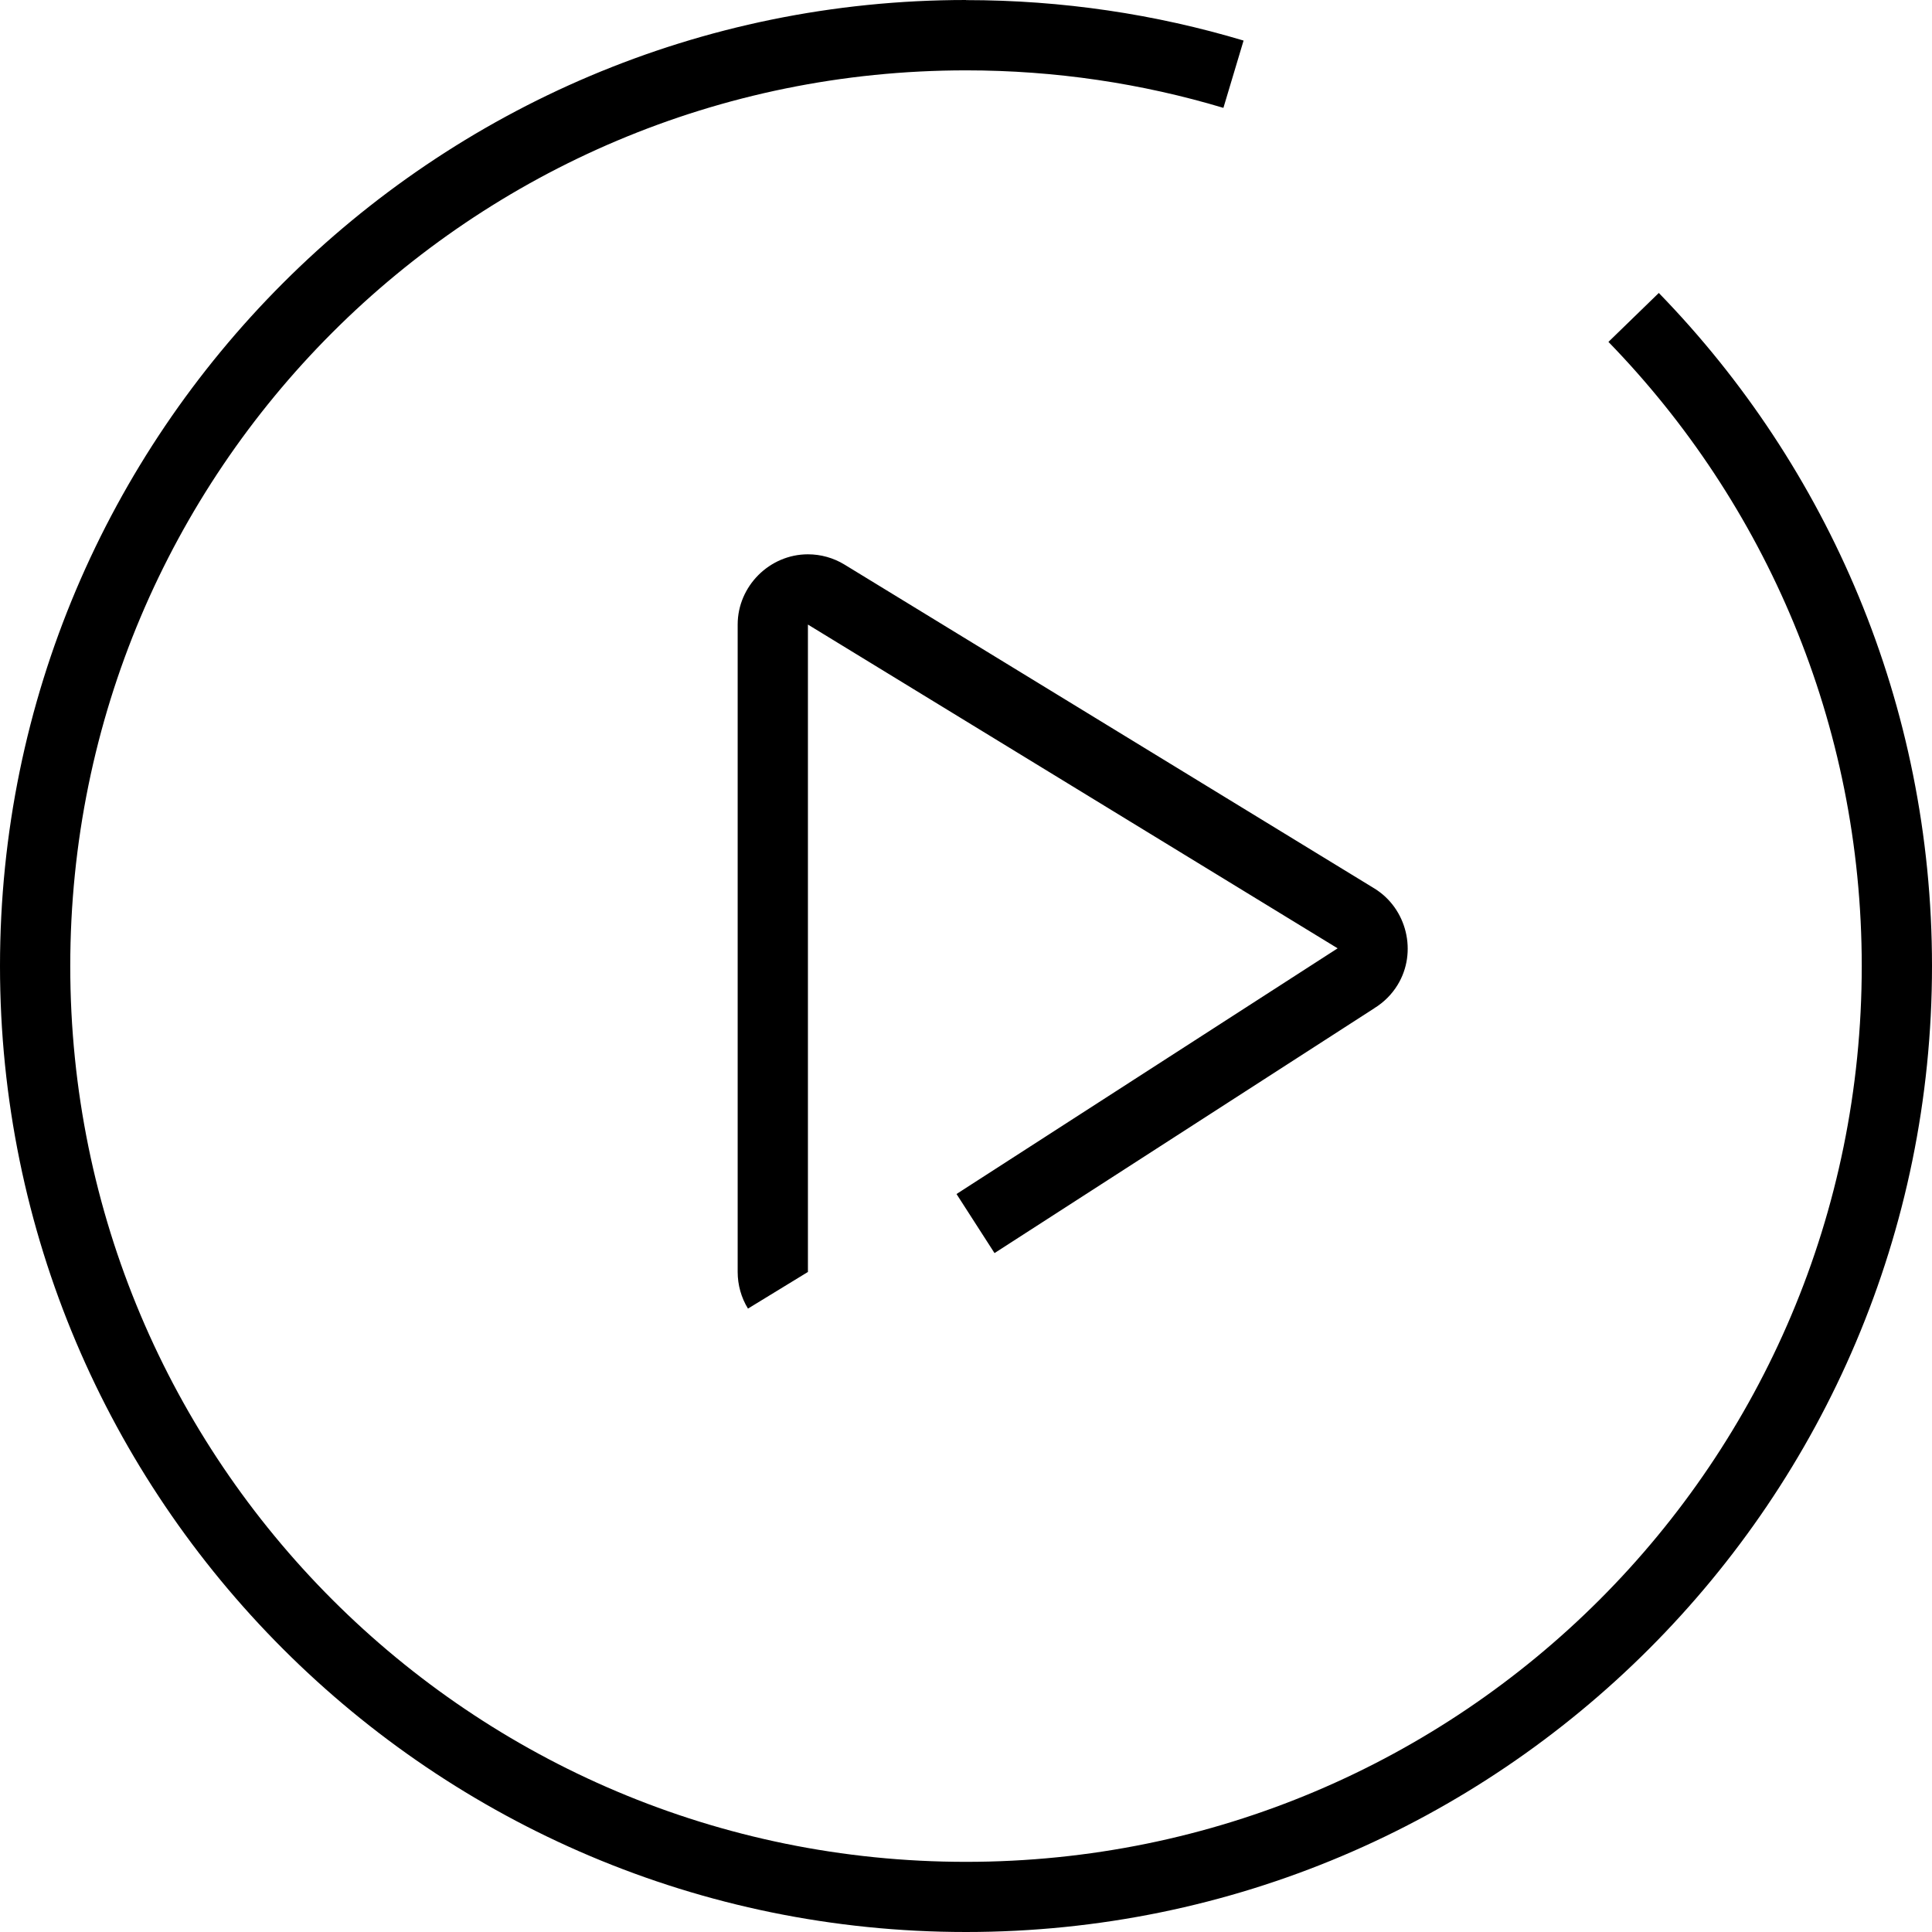 <svg width="55" height="55" version="1.1" viewBox="0 0 55 55" xmlns="http://www.w3.org/2000/svg">
 <path d="m27.5 0c-15.18 0-27.5 12.32-27.5 27.5s12.32 27.5 27.5 27.5 27.5-12.32 27.5-27.5c0-7.446-2.965-14.21-7.777-19.16l-1.434 1.393c4.464 4.594 7.211 10.86 7.211 17.77 0 14.1-11.4 25.5-25.5 25.5s-25.5-11.4-25.5-25.5 11.4-25.5 25.5-25.5c2.549 0 5.008 0.373 7.328 1.068l0.574-1.916c-2.504-0.75-5.158-1.152-7.902-1.152zm-4.5 15.78c-1.093 0-2 0.907-2 2v18.43c0 0.368 0.101 0.729 0.293 1.043l1.707-1.043v-18.43l15.08 9.217-0.01 0.006-10.84 6.988 1.082 1.682 10.81-6.969 0.004-0.004c0.269-0.165 0.496-0.392 0.66-0.66 0.57-0.932 0.268-2.18-0.664-2.75l-15.08-9.217c-0.314-0.192-0.675-0.293-1.043-0.293z"/>
</svg>
